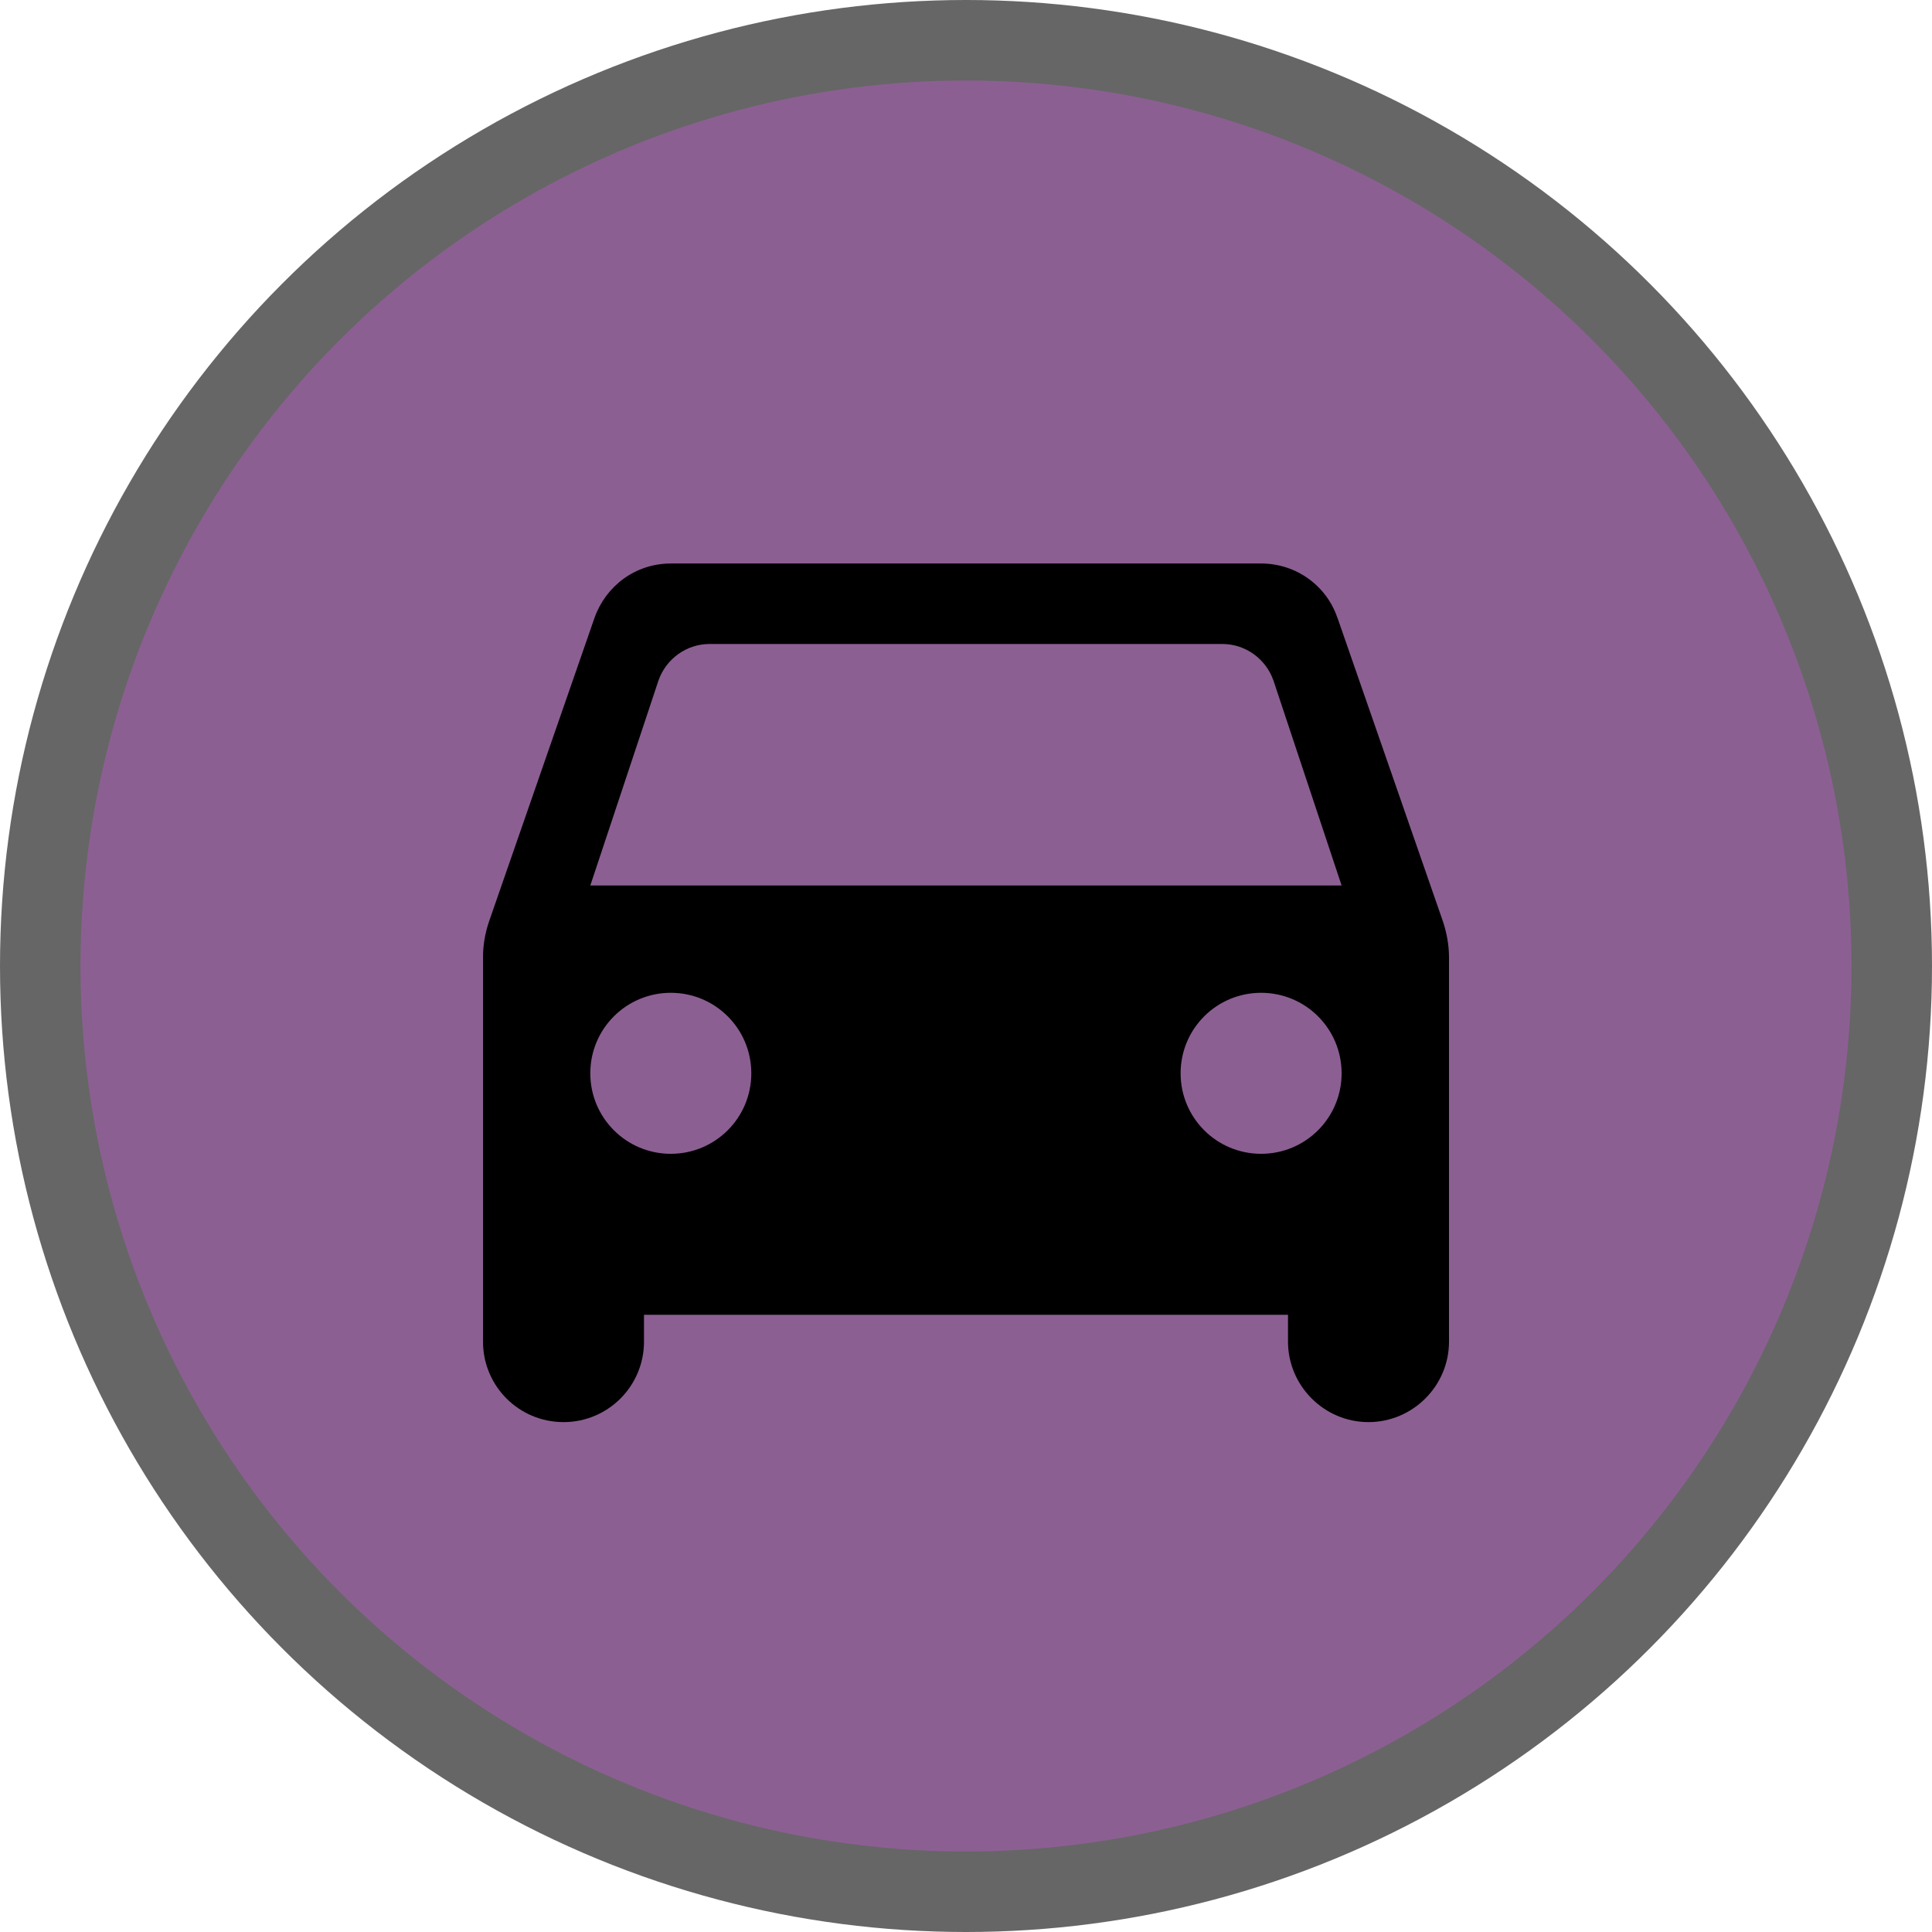 <svg version="1.1" viewBox="0 0 24 24" xmlns="http://www.w3.org/2000/svg">
 <title>car_shop-m</title>
 <g id="Page-2:-Night" fill="none" fill-rule="evenodd" opacity="1">
  <g id="car_shop-m" fill-rule="nonzero">
   <circle id="Oval" cx="12" cy="12" r="12" fill="#000" opacity=".6"/>
   <circle id="Oval" cx="12" cy="12" r="11" fill="#8C5F93"/>
   <path id="Shape" d="m16.613 7.673c-0.133-0.393-0.507-0.673-0.947-0.673h-7.333c-0.44 0-0.807 0.28-0.947 0.673l-1.313 3.78c-0.047 0.14-0.073 0.287-0.073 0.44v4.773c0 0.553 0.447 1 1 1s1-0.447 1-1v-0.333h8v0.333c0 0.547 0.447 1 1 1 0.547 0 1-0.447 1-1v-4.773c0-0.147-0.027-0.3-0.073-0.44l-1.313-3.78zm-8.28 6.66c-0.553 0-1-0.447-1-1 0-0.553 0.447-1 1-1 0.553 0 1 0.447 1 1 0 0.553-0.447 1-1 1zm7.333 0c-0.553 0-1-0.447-1-1 0-0.553 0.447-1 1-1 0.553 0 1 0.447 1 1 0 0.553-0.447 1-1 1zm-8.333-3.333 0.847-2.547c0.093-0.267 0.347-0.453 0.633-0.453h6.373c0.287 0 0.54 0.187 0.633 0.453l0.847 2.547h-9.333z" fill="#000"/>
  </g>
 </g>
</svg>
